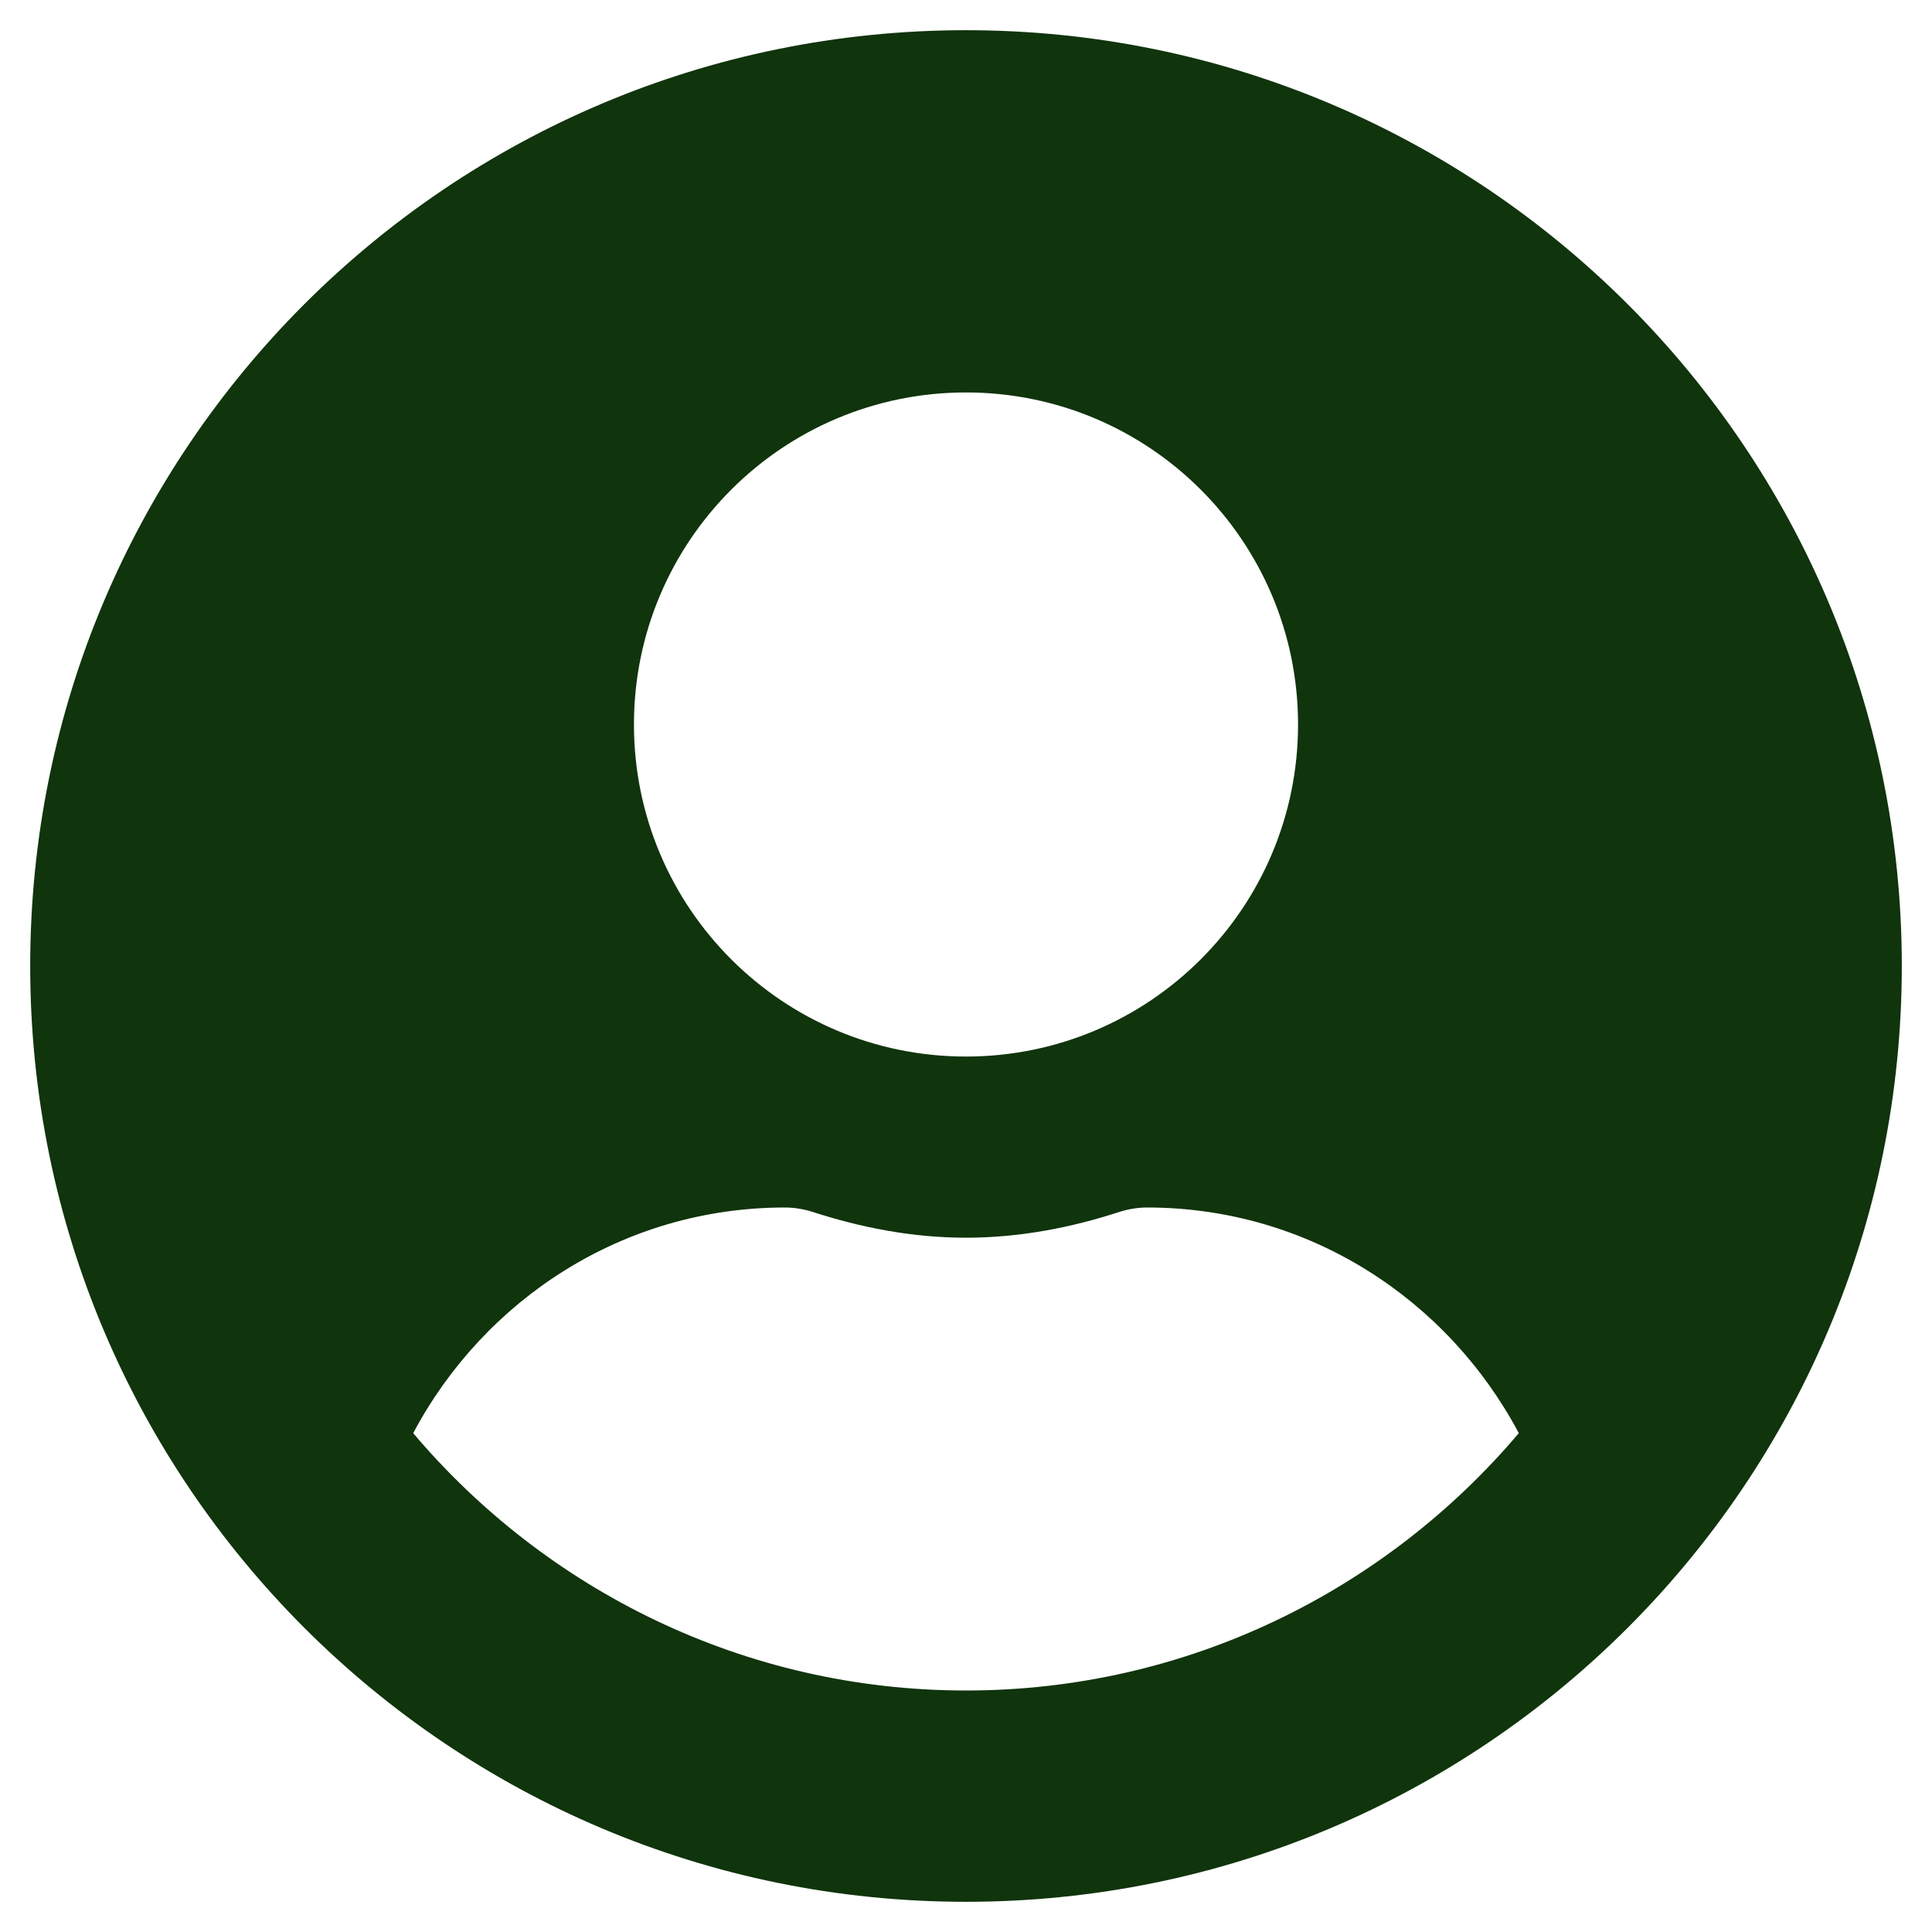 <svg width="30" height="30" viewBox="0 0 30 30" fill="none" xmlns="http://www.w3.org/2000/svg">
<g clip-path="url(#clip0_106_27)">
<path d="M15 0.469C6.973 0.469 0.469 6.973 0.469 15C0.469 23.027 6.973 29.531 15 29.531C23.027 29.531 29.531 23.027 29.531 15C29.531 6.973 23.027 0.469 15 0.469ZM15 6.094C17.848 6.094 20.156 8.402 20.156 11.25C20.156 14.098 17.848 16.406 15 16.406C12.152 16.406 9.844 14.098 9.844 11.25C9.844 8.402 12.152 6.094 15 6.094ZM15 26.25C11.56 26.25 8.479 24.691 6.416 22.254C7.518 20.18 9.674 18.75 12.188 18.75C12.328 18.75 12.469 18.773 12.604 18.814C13.365 19.061 14.162 19.219 15 19.219C15.838 19.219 16.641 19.061 17.396 18.814C17.531 18.773 17.672 18.75 17.812 18.75C20.326 18.75 22.482 20.18 23.584 22.254C21.521 24.691 18.439 26.25 15 26.25Z" fill="#10340C"/>
</g>
<defs>
<clipPath id="clip0_106_27">
<rect width="30" height="30" fill="white"/>
</clipPath>
</defs>
</svg>
